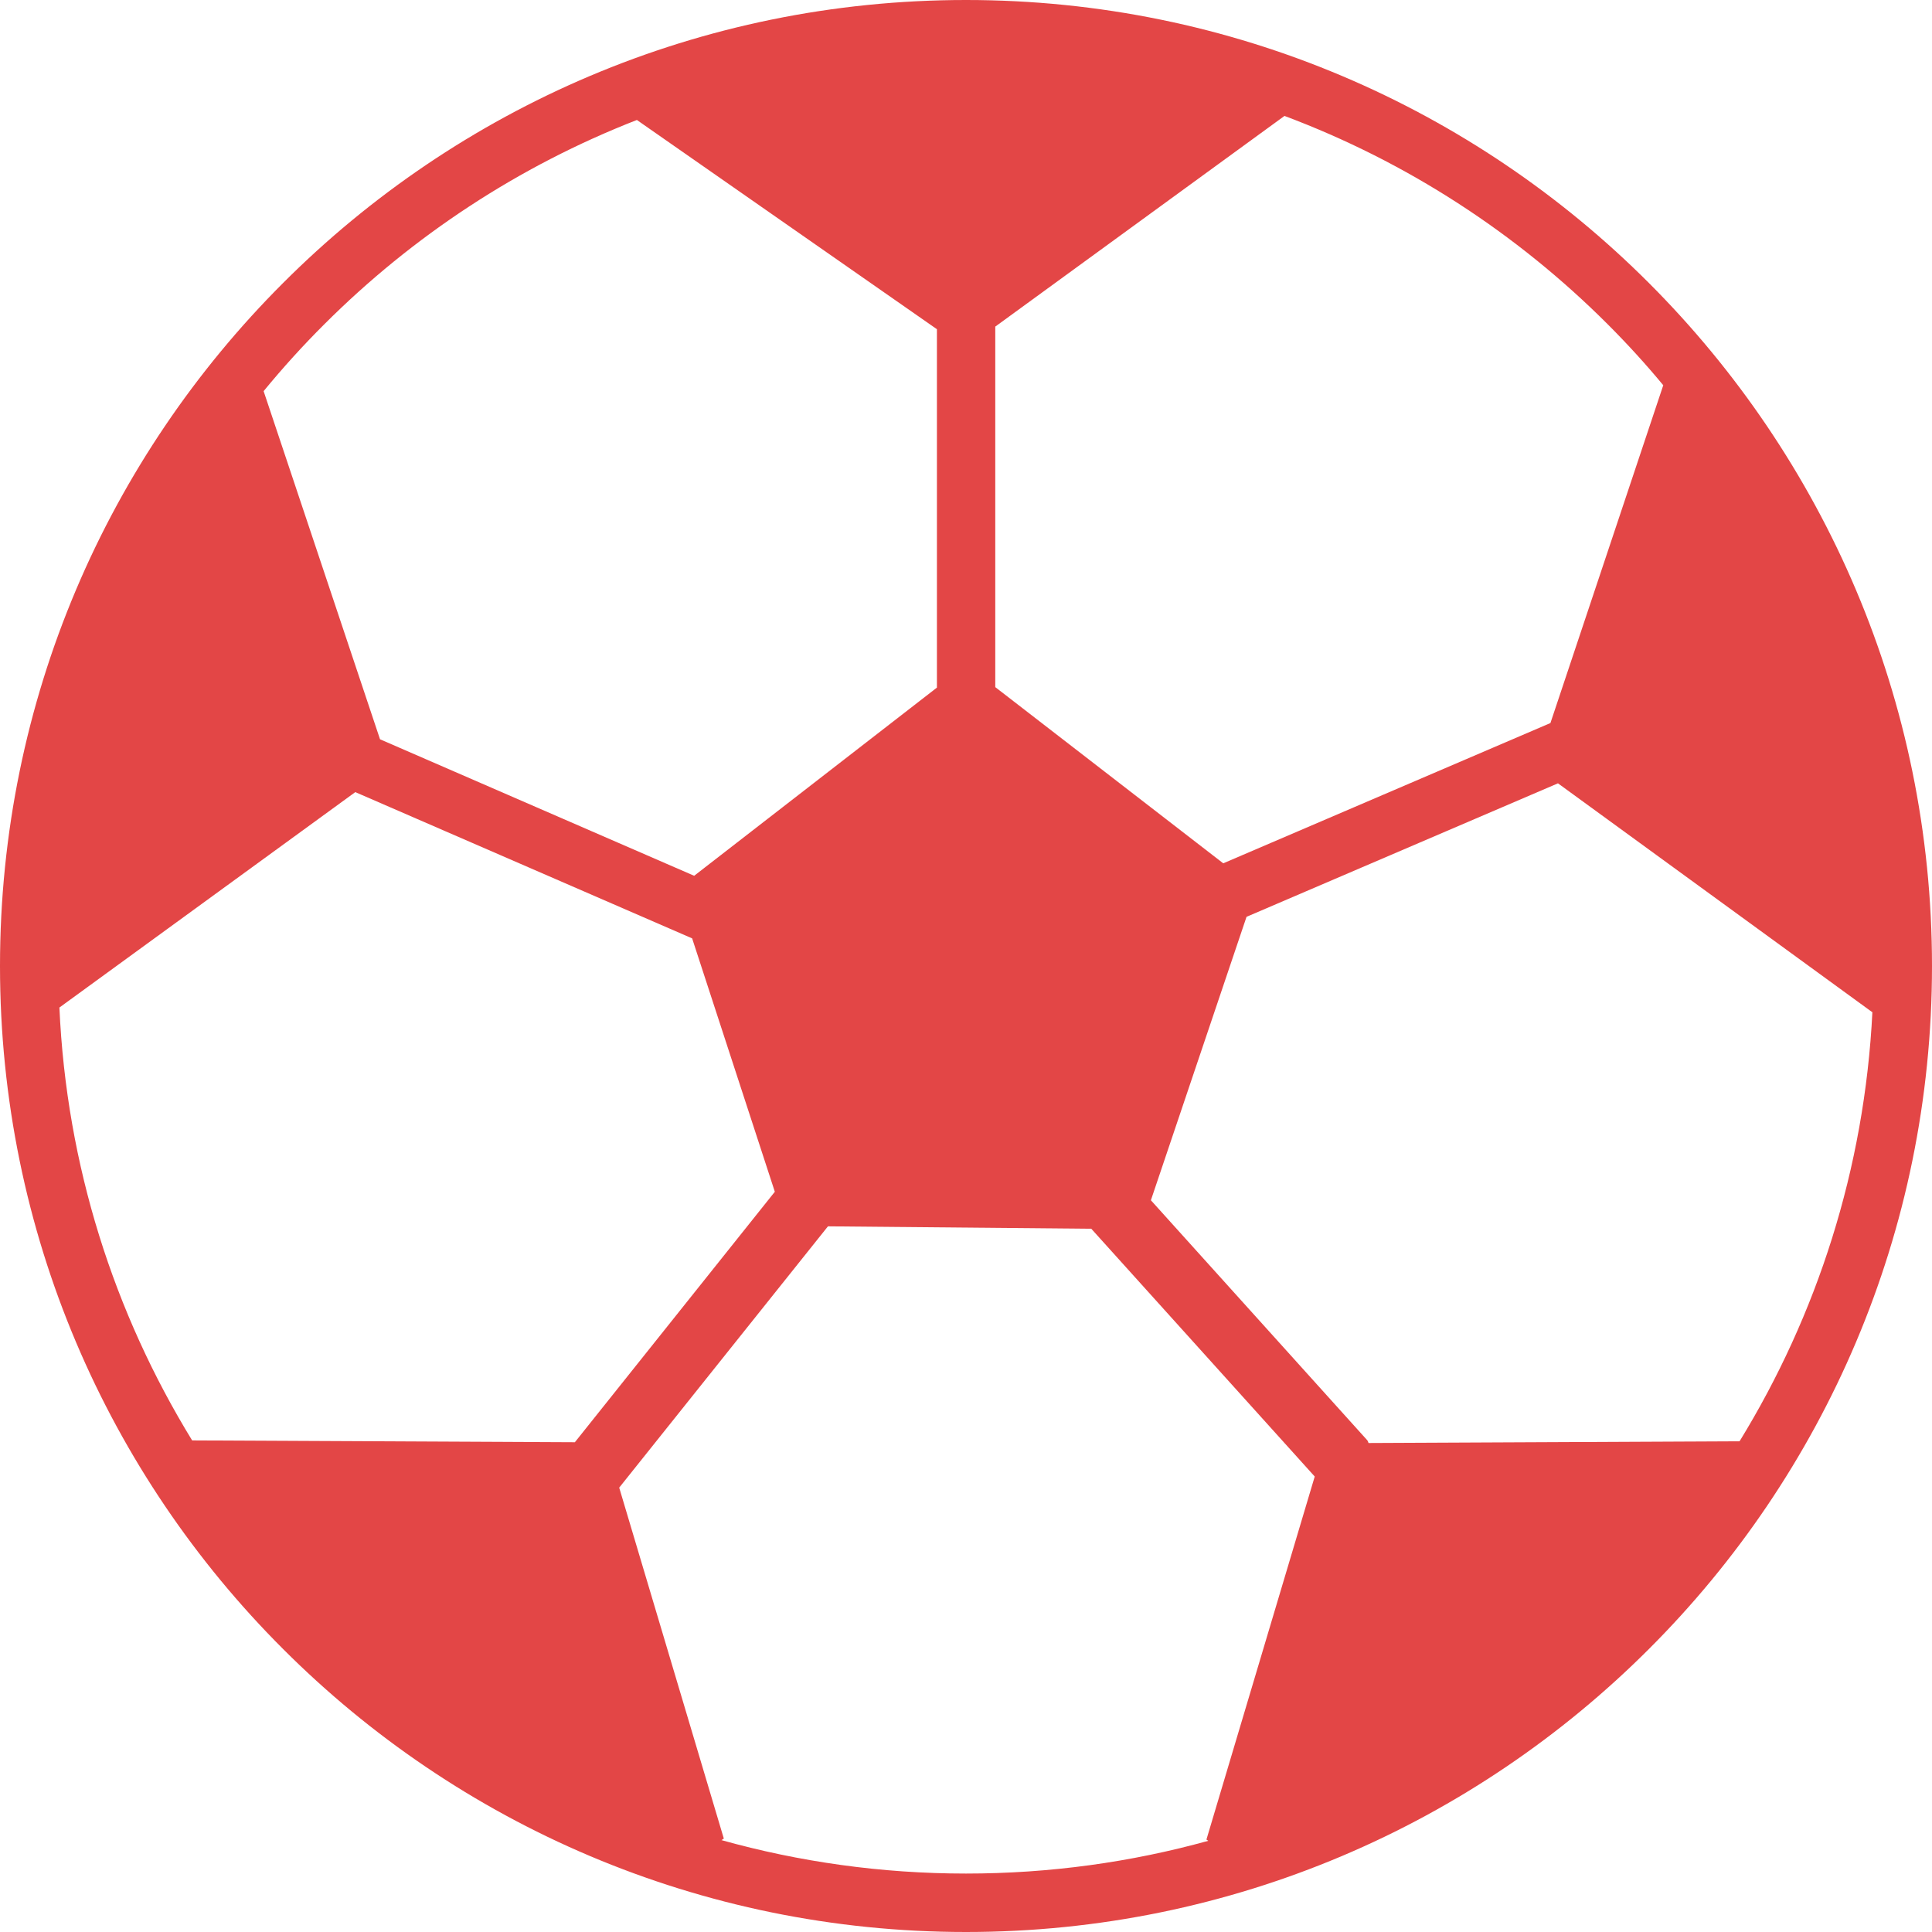 <svg width="20" height="20" viewBox="0 0 20 20" fill="none" xmlns="http://www.w3.org/2000/svg">
<path fill-rule="evenodd" clip-rule="evenodd" d="M10 0C12.762 0 15.262 1.12 17.07 2.93C18.88 4.74 20 7.24 20 10C20 12.762 18.88 15.262 17.07 17.07C15.26 18.88 12.76 20 10 20C7.24 20 4.738 18.88 2.93 17.07C1.12 15.262 0 12.762 0 10C0 7.238 1.12 4.738 2.93 2.93C4.738 1.12 7.238 0 10 0ZM12.508 19.056L12.489 19.043L13.61 15.285L11.297 12.72L8.571 12.695L6.41 15.4L7.493 19.033L7.469 19.049C8.275 19.274 9.123 19.395 10 19.395C10.869 19.395 11.711 19.277 12.508 19.056ZM1.989 14.911L5.951 14.93L8.021 12.337L7.165 9.714L3.678 8.2L0.615 10.43C0.688 12.067 1.182 13.595 1.989 14.911ZM2.729 4.049L3.934 7.653L7.186 9.066L9.699 7.118V3.408L6.593 1.242C5.369 1.719 4.269 2.445 3.356 3.358C3.136 3.577 2.926 3.809 2.729 4.049ZM13.297 1.2L10.303 3.381V7.113L12.663 8.937L16.05 7.485L17.218 3.988C17.036 3.768 16.844 3.558 16.642 3.356C15.703 2.417 14.565 1.675 13.297 1.2ZM19.383 10.475L19.38 10.477L16.128 8.109L12.904 9.491L11.914 12.425L14.149 14.904C14.159 14.914 14.163 14.925 14.167 14.938L18.008 14.92C18.809 13.615 19.302 12.1 19.383 10.475Z" fill="#E34646"/>
</svg>
